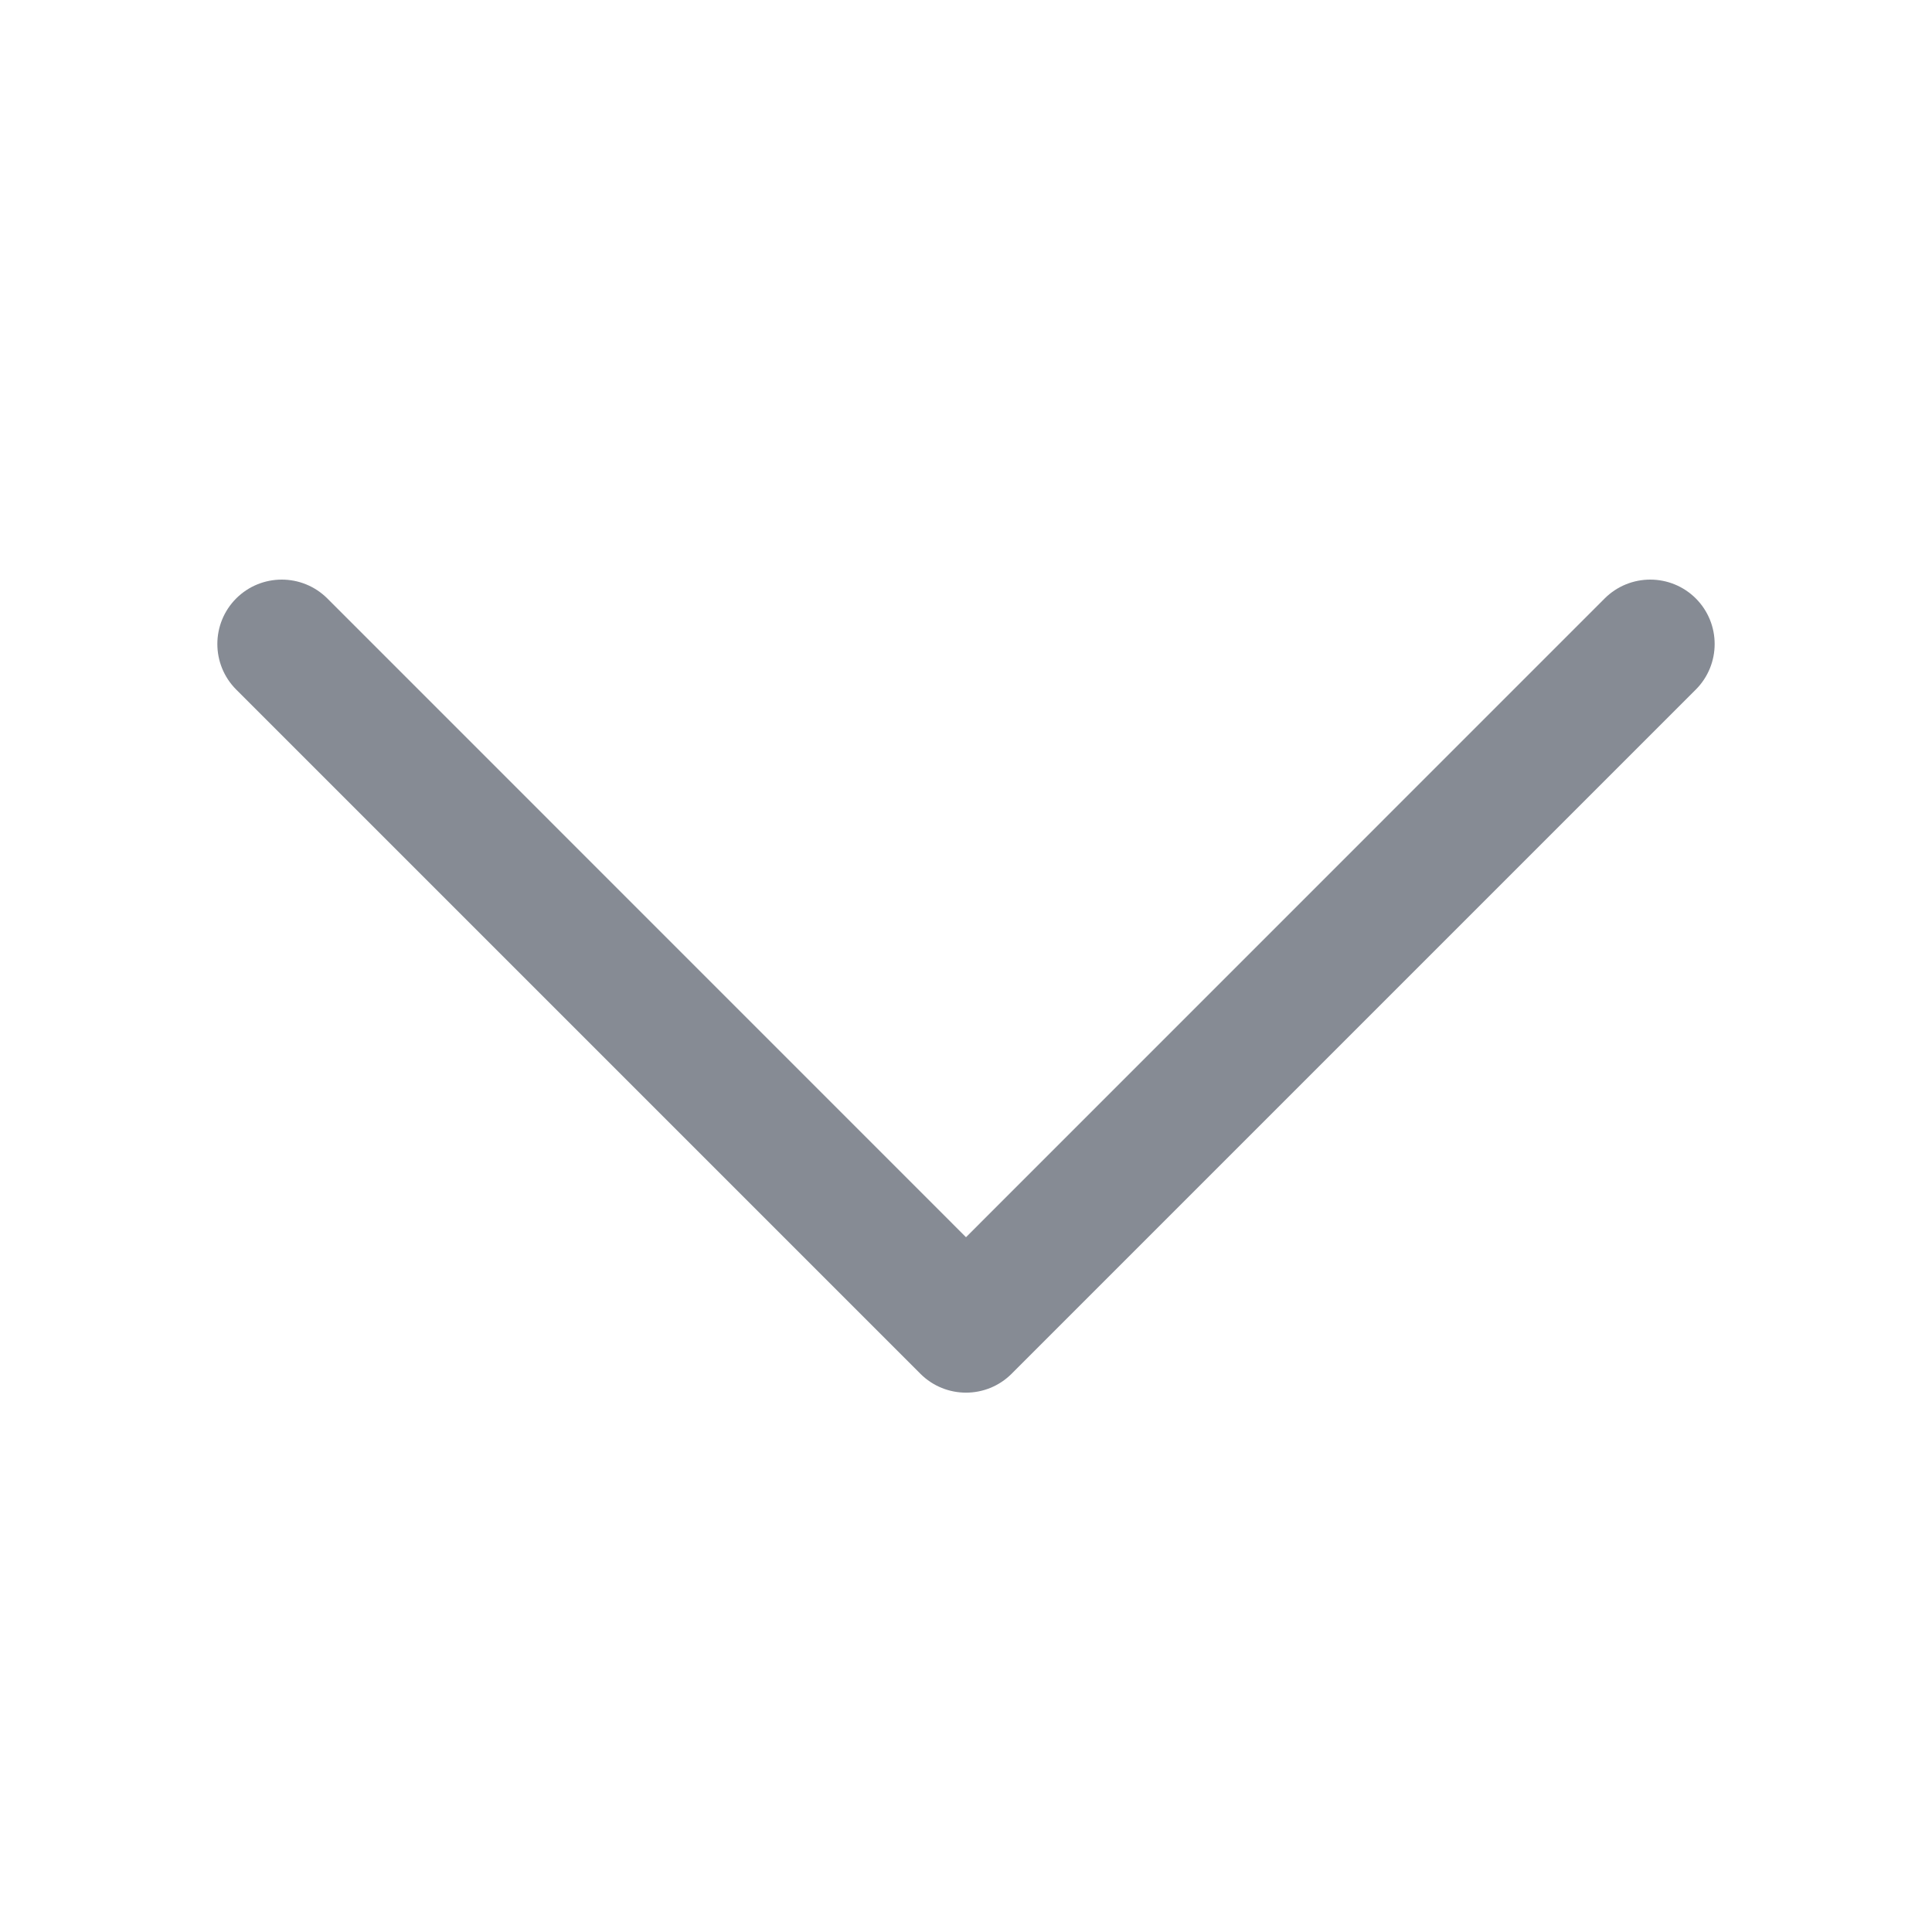     <svg
    viewBox="0 0 24 24"
    fill="rgb(134, 139, 148)"
    xmlns="http://www.w3.org/2000/svg"
    data-karrot-ui-icon="true"
    width="16"
    height="16"
    >
    <path
    fill-rule="evenodd"
    clip-rule="evenodd"
    d="M2.934 7.434C3.247 7.122 3.753 7.122 4.066 7.434L12 15.369L19.934 7.434C20.247 7.122 20.753 7.122 21.066 7.434C21.378 7.747 21.378 8.253 21.066 8.566L12.566 17.066C12.253 17.378 11.747 17.378 11.434 17.066L2.934 8.566C2.622 8.253 2.622 7.747 2.934 7.434Z"
    fill="rgb(134, 139, 148)"
    ></path>
</svg>